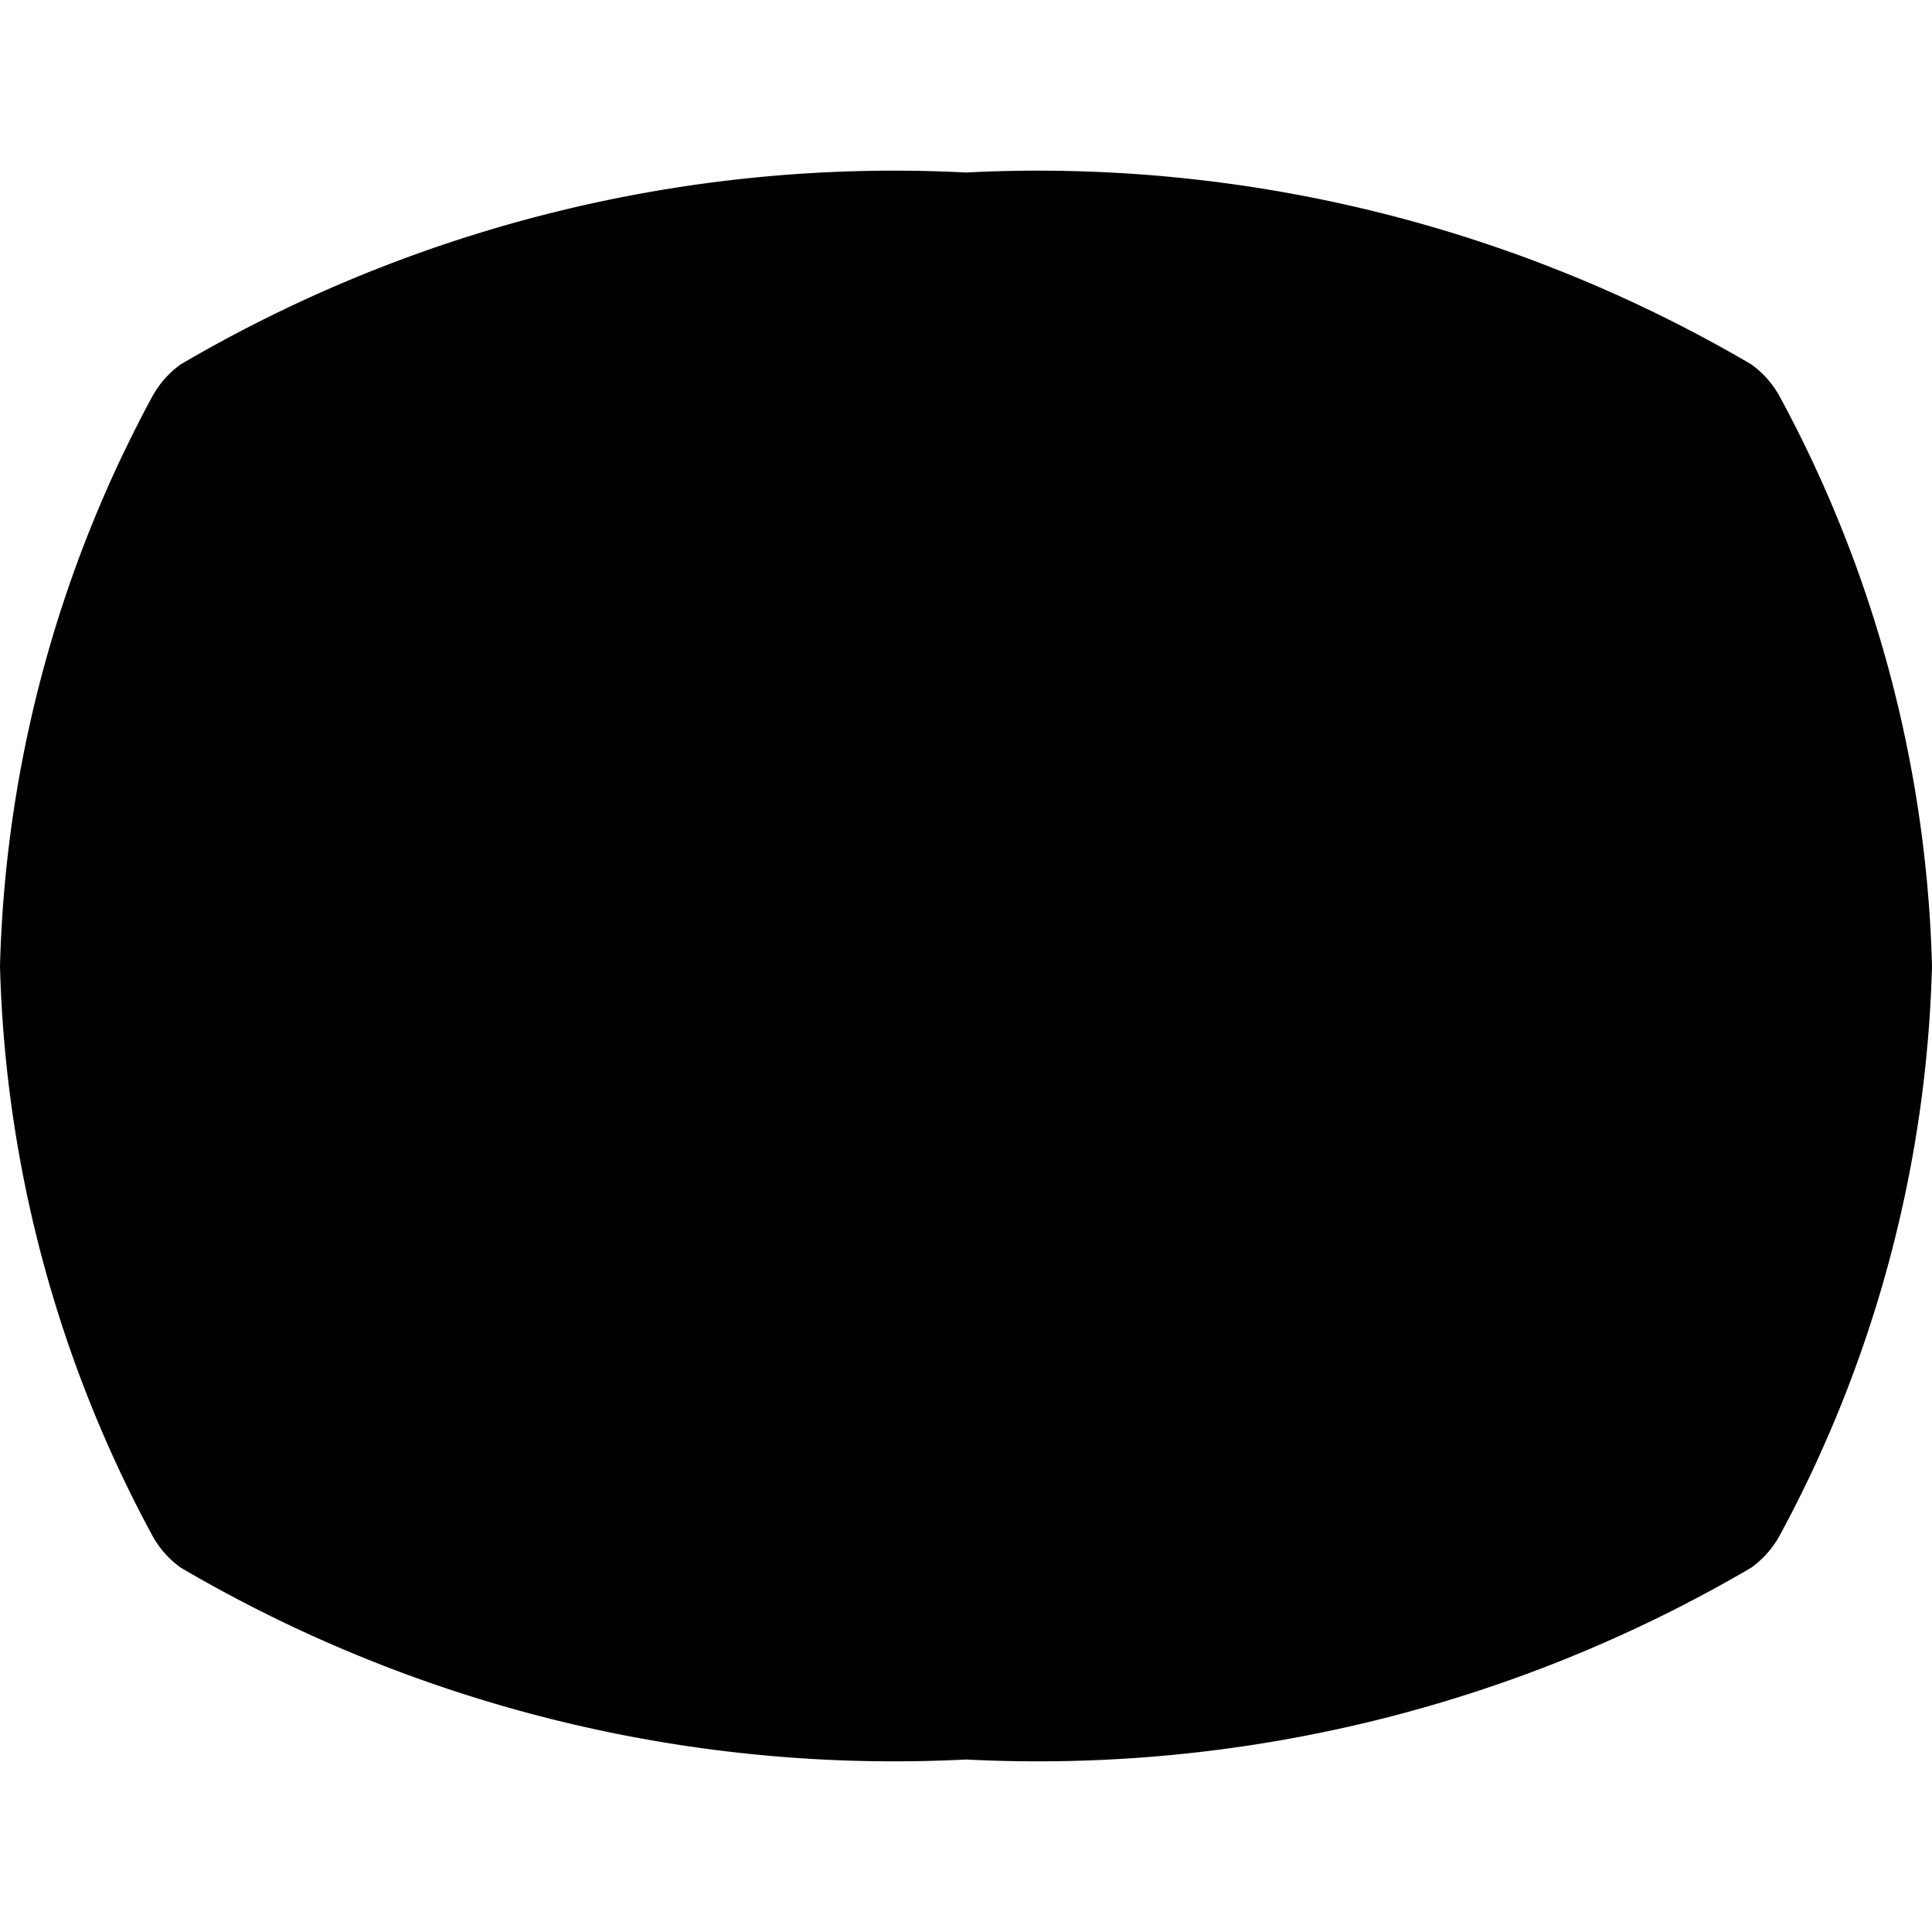 <svg xmlns="http://www.w3.org/2000/svg" viewBox="0 0 14 14">
  <path d="M12.9,2.88a.7.7,0,0,0-.21-.24A10.22,10.22,0,0,0,7,1.25,10.22,10.22,0,0,0,1.31,2.64a.7.7,0,0,0-.21.24A9.17,9.17,0,0,0,0,7a9.17,9.17,0,0,0,1.1,4.12.7.7,0,0,0,.21.24A10.22,10.22,0,0,0,7,12.75a10.22,10.22,0,0,0,5.69-1.39.7.7,0,0,0,.21-.24A9.17,9.17,0,0,0,14,7,9.17,9.17,0,0,0,12.9,2.88Z" style="fill: #000001"/>
</svg>
